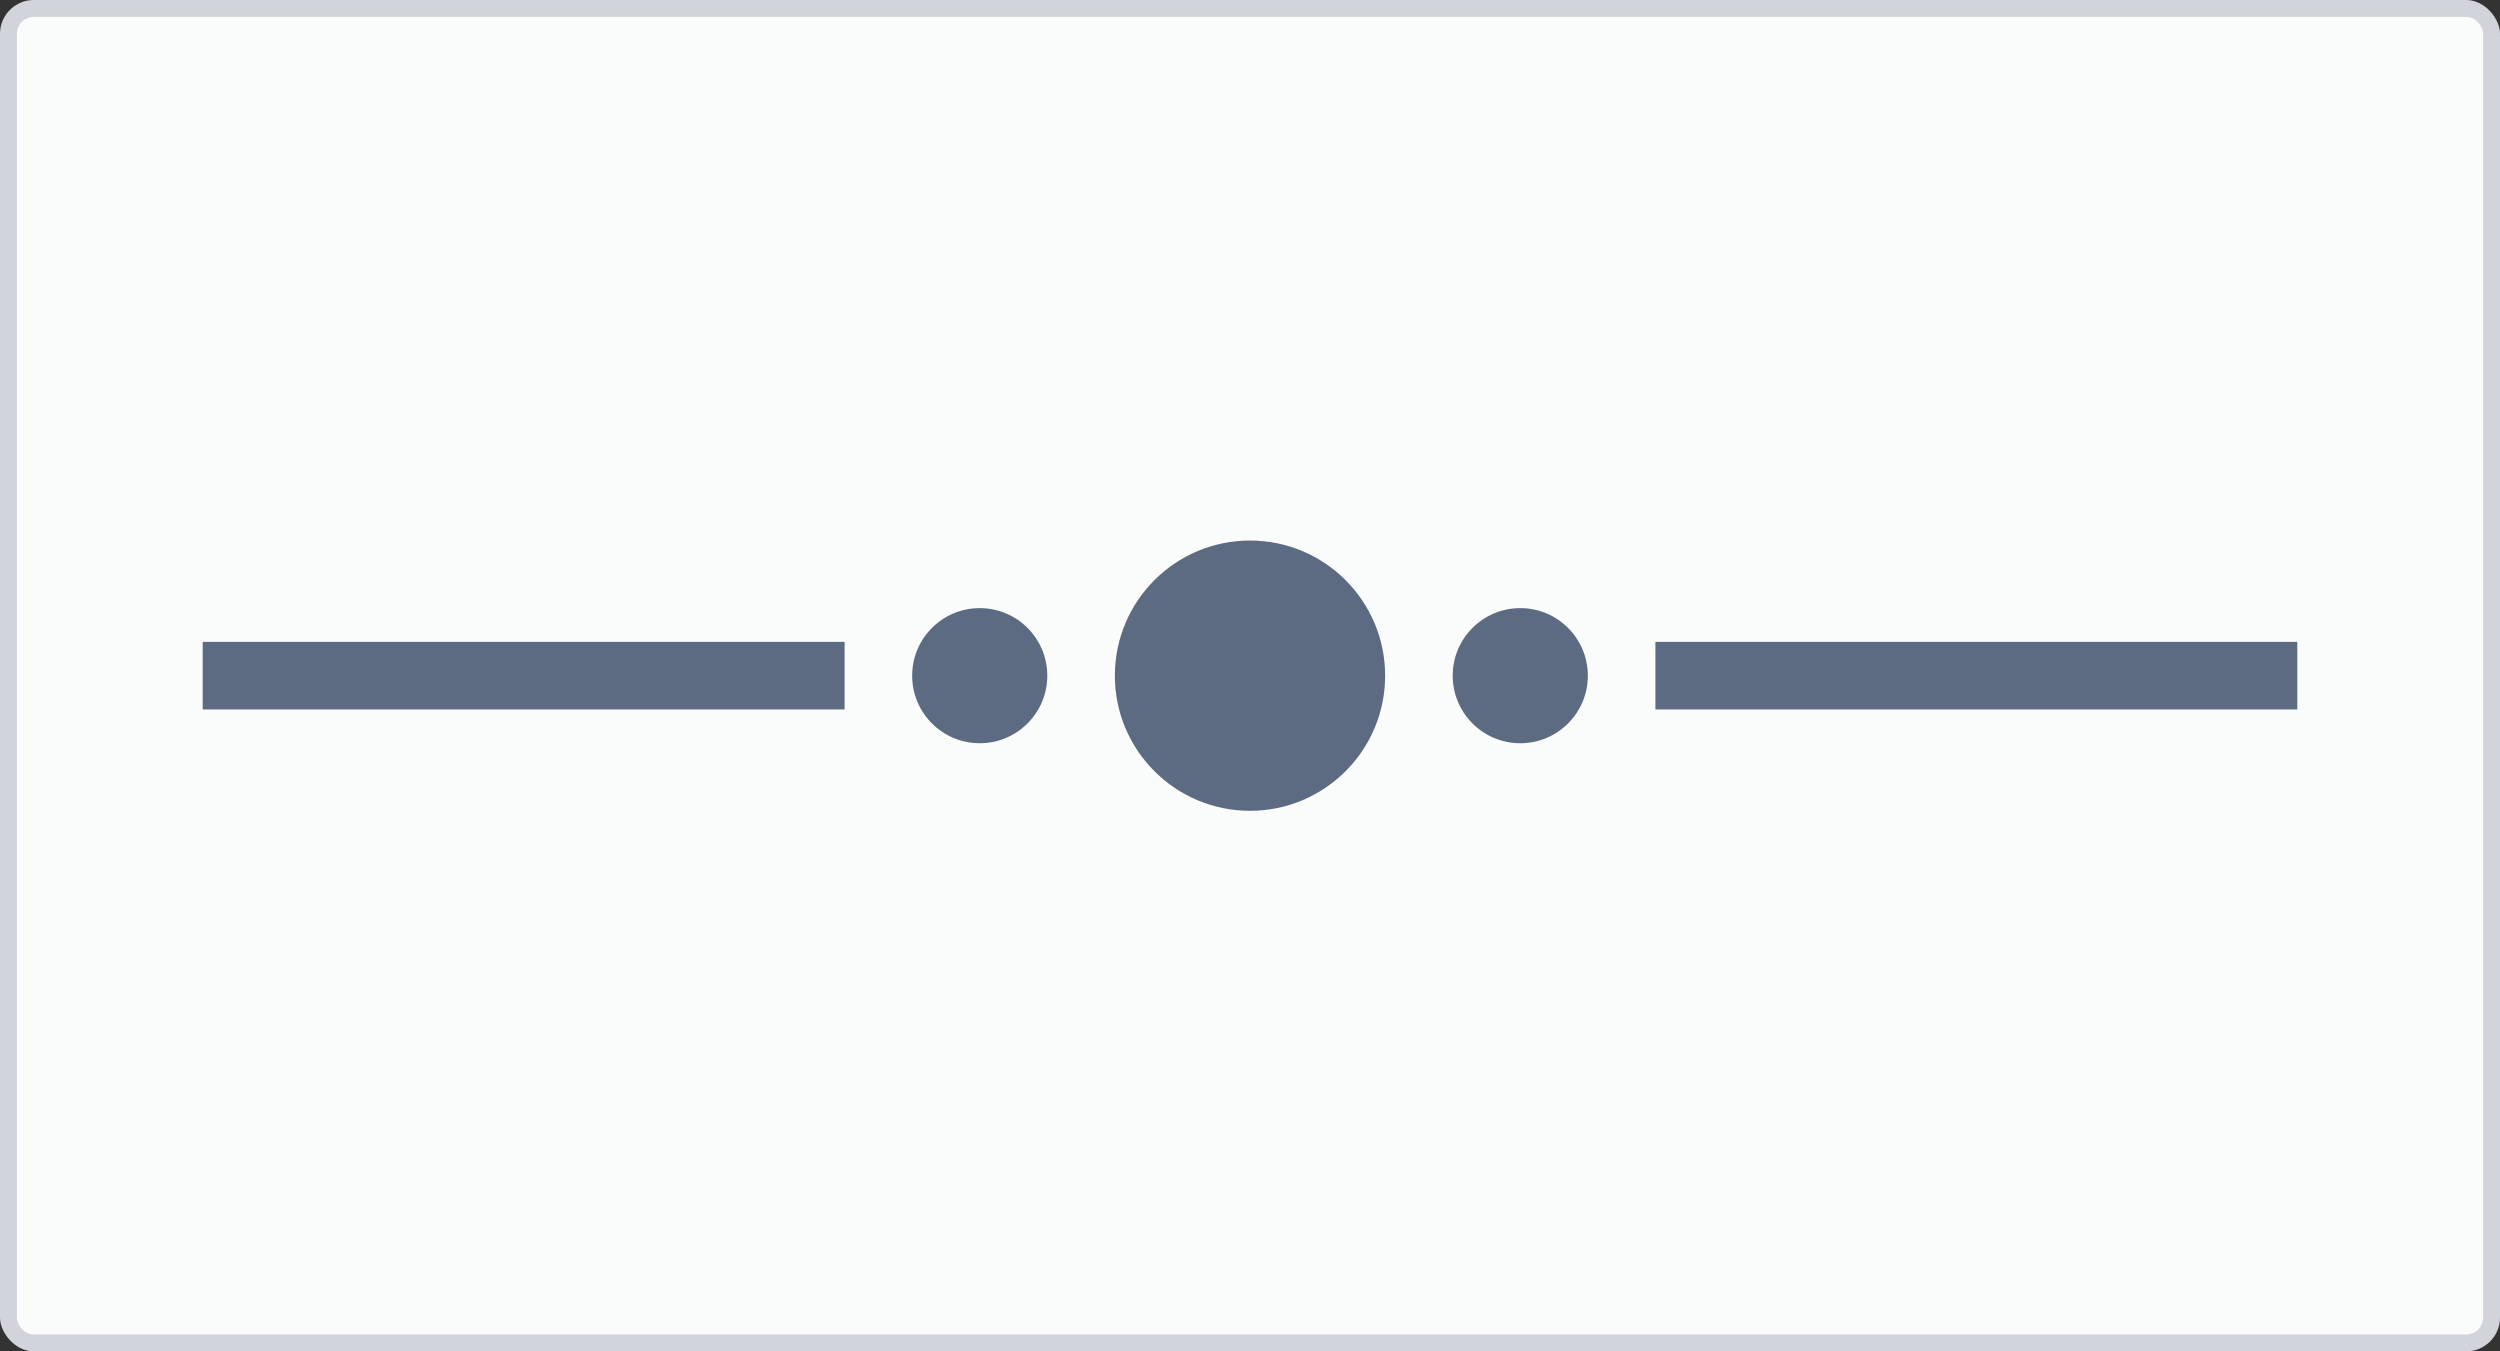<svg width="148" height="80" viewBox="0 0 148 80" fill="none" xmlns="http://www.w3.org/2000/svg">
<rect x="0" y="0" width="148" height="80" fill="#333333" stroke="none"/>
<rect width="148" height="80" rx="2" fill="#D1D5DB"/>
<rect x="1" y="1" width="146" height="78" rx="1" fill="#FAFBFB"/>
<path fill-rule="evenodd" clip-rule="evenodd" d="M82 40C82 44.418 78.418 48 74 48C69.582 48 66 44.418 66 40C66 35.582 69.582 32 74 32C78.418 32 82 35.582 82 40ZM12 38H50V42H12V38ZM98 38H136V42H98V38ZM58 44C60.209 44 62 42.209 62 40C62 37.791 60.209 36 58 36C55.791 36 54 37.791 54 40C54 42.209 55.791 44 58 44ZM94 40C94 42.209 92.209 44 90 44C87.791 44 86 42.209 86 40C86 37.791 87.791 36 90 36C92.209 36 94 37.791 94 40Z" fill="#5D6B82"/>
</svg>
